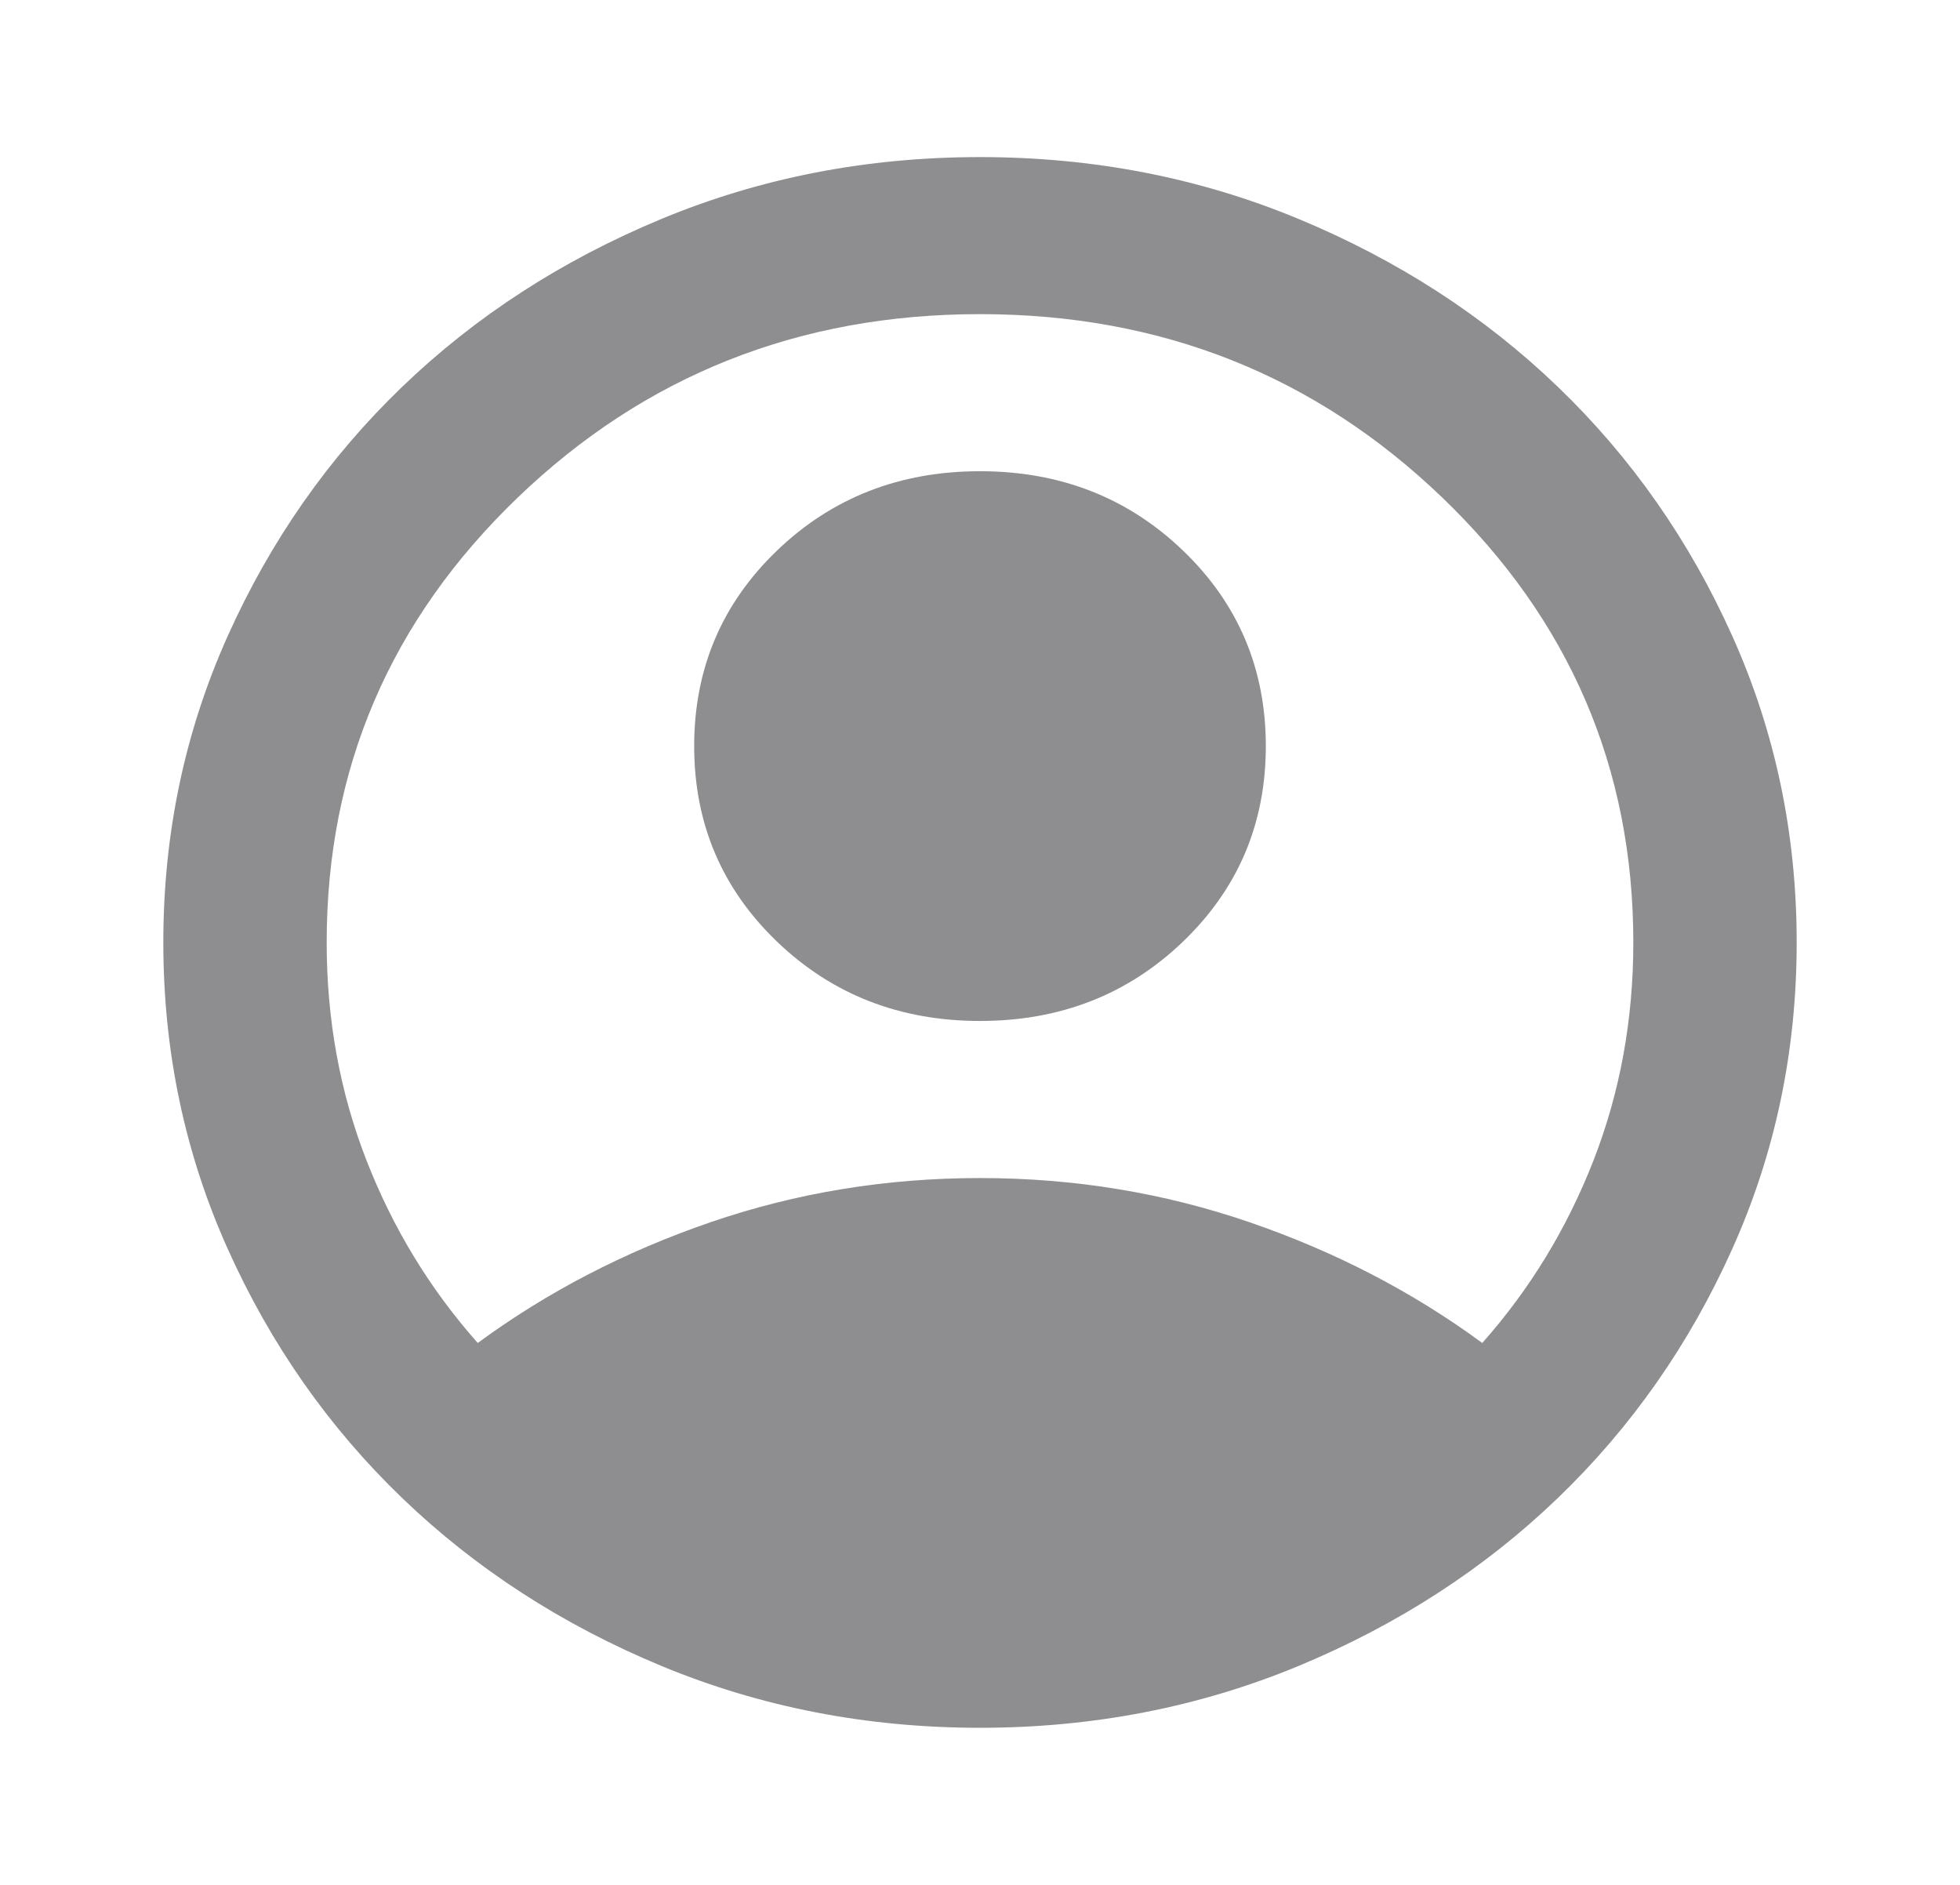 <svg width="52" height="50" viewBox="0 0 52 50" fill="none" xmlns="http://www.w3.org/2000/svg">
<g opacity="0.5">
<path d="M12.675 35.625C14.517 34.271 16.575 33.203 18.85 32.422C21.125 31.641 23.508 31.25 26 31.25C28.492 31.25 30.875 31.641 33.15 32.422C35.425 33.203 37.483 34.271 39.325 35.625C40.589 34.201 41.573 32.587 42.277 30.781C42.981 28.976 43.333 27.049 43.333 25C43.333 20.382 41.645 16.45 38.269 13.203C34.892 9.957 30.803 8.333 26 8.333C21.197 8.333 17.108 9.957 13.731 13.203C10.355 16.45 8.667 20.382 8.667 25C8.667 27.049 9.019 28.976 9.723 30.781C10.427 32.587 11.411 34.201 12.675 35.625ZM26 27.083C23.869 27.083 22.073 26.38 20.61 24.974C19.148 23.568 18.417 21.84 18.417 19.792C18.417 17.743 19.148 16.016 20.61 14.609C22.073 13.203 23.869 12.5 26 12.5C28.131 12.5 29.927 13.203 31.39 14.609C32.852 16.016 33.583 17.743 33.583 19.792C33.583 21.84 32.852 23.568 31.39 24.974C29.927 26.38 28.131 27.083 26 27.083ZM26 45.833C23.003 45.833 20.186 45.286 17.55 44.193C14.914 43.099 12.621 41.614 10.671 39.739C8.721 37.864 7.177 35.66 6.04 33.125C4.902 30.59 4.333 27.882 4.333 25C4.333 22.118 4.902 19.41 6.04 16.875C7.177 14.34 8.721 12.135 10.671 10.26C12.621 8.385 14.914 6.901 17.55 5.807C20.186 4.713 23.003 4.167 26 4.167C28.997 4.167 31.814 4.713 34.45 5.807C37.086 6.901 39.379 8.385 41.329 10.26C43.279 12.135 44.823 14.34 45.96 16.875C47.098 19.41 47.667 22.118 47.667 25C47.667 27.882 47.098 30.59 45.96 33.125C44.823 35.66 43.279 37.864 41.329 39.739C39.379 41.614 37.086 43.099 34.45 44.193C31.814 45.286 28.997 45.833 26 45.833Z" fill="#1D1B20"/>
</g>
</svg>
